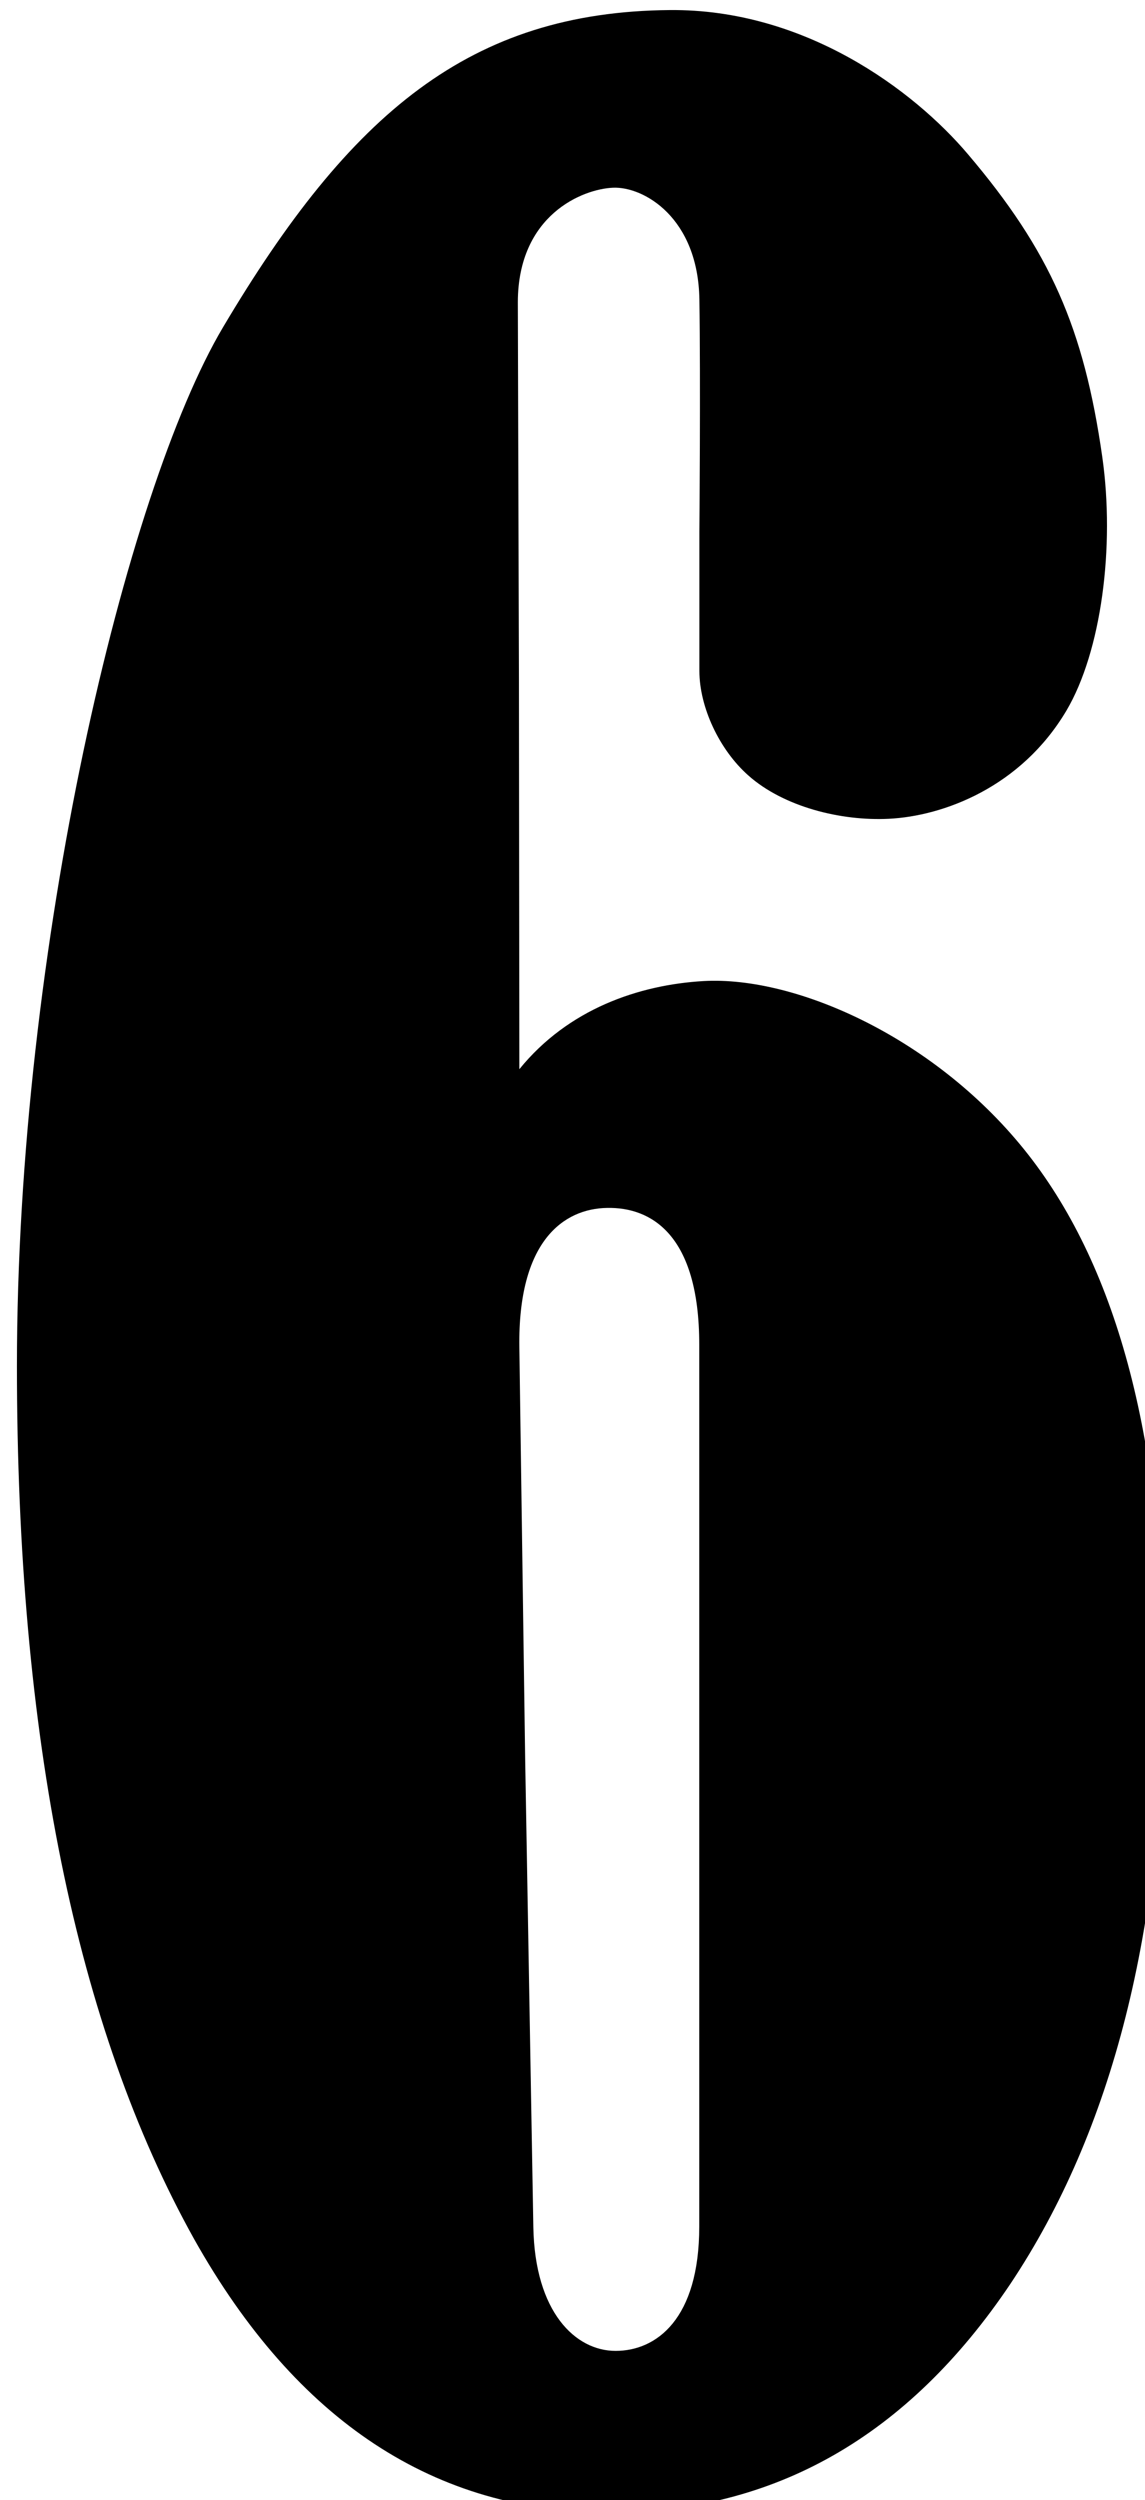 <?xml version="1.0" encoding="UTF-8" standalone="no"?>
<svg
   xmlns:dc="http://purl.org/dc/elements/1.1/"
   xmlns:cc="http://creativecommons.org/ns#"
   xmlns:rdf="http://www.w3.org/1999/02/22-rdf-syntax-ns#"
   xmlns:svg="http://www.w3.org/2000/svg"
   xmlns="http://www.w3.org/2000/svg"
   xmlns:sodipodi="http://sodipodi.sourceforge.net/DTD/sodipodi-0.dtd"
   xmlns:inkscape="http://www.inkscape.org/namespaces/inkscape"
   viewBox="0 0 2.191 4.781"
   version="1.1"
   id="base"
   inkscape:version="1.0 (4035a4fb49, 2020-05-01)"
   sodipodi:docname="digit-n6.svg">
  <defs
     id="defs241" />
  <sodipodi:namedview
     id="namedview841"
     pagecolor="#ffffff"
     bordercolor="#666666"
     borderopacity="1.0"
     inkscape:pageopacity="0.0"
     inkscape:pageshadow="2"
     inkscape:zoom="256"
     inkscape:cx="0.71967785"
     inkscape:cy="1.8677541"
     inkscape:document-units="mm"
     inkscape:current-layer="layer1"
     inkscape:document-rotation="0"
     showgrid="false"
     inkscape:window-width="1638"
     inkscape:window-height="1198"
     inkscape:window-x="98"
     inkscape:window-y="98"
     inkscape:window-maximized="0" />
  <g
     inkscape:label="レイヤー 1"
     inkscape:groupmode="layer"
     id="layer1"
     transform="translate(-1.172,-2.901)">
    <g
       id="n6"
       transform="matrix(0.265,0,0,0.265,-19.075,-7.017)">
      <path
         d="m 80.154,45.142 c 0.353,-0.435 0.864,-0.609 1.33,-0.636 0.673,-0.038 1.692,0.418 2.345,1.253 0.653,0.835 0.979,2.092 0.979,3.77 0,1.811 -0.369,3.27 -1.108,4.378 -0.739,1.1 -1.704,1.65 -2.895,1.65 -1.26,0 -2.26,-0.657 -2.999,-1.972 -0.853,-1.53 -1.28,-3.63 -1.28,-6.3 0,-3.026 0.785,-6.31 1.487,-7.495 0.92,-1.551 1.788,-2.278 3.226,-2.291 0.976,-0.009 1.762,0.578 2.153,1.039 0.595,0.7 0.838,1.256 0.971,2.184 0.093,0.651 -0.007,1.407 -0.259,1.833 -0.329,0.554 -0.891,0.761 -1.283,0.78 -0.345,0.017 -0.759,-0.086 -1.014,-0.313 -0.21,-0.186 -0.353,-0.494 -0.353,-0.754 v -1.005 c 0,0 0.009,-1.084 0,-1.675 -0.009,-0.591 -0.402,-0.816 -0.623,-0.807 -0.221,0.009 -0.686,0.197 -0.688,0.825 l 0.008,2.722 z m 0.634,1.001 c -0.314,0.005 -0.645,0.238 -0.634,1.005 l 0.042,2.974 0.059,3.376 c 0.011,0.612 0.303,0.893 0.594,0.893 0.295,0 0.604,-0.23 0.604,-0.897 l 3e-6,-3.37 v -2.995 c 0,-0.798 -0.351,-0.992 -0.665,-0.986 z"
         id="path847-3"
         sodipodi:nodetypes="cssscscsssssssssczzccczscssscsz" />
    </g>
  </g>
</svg>

